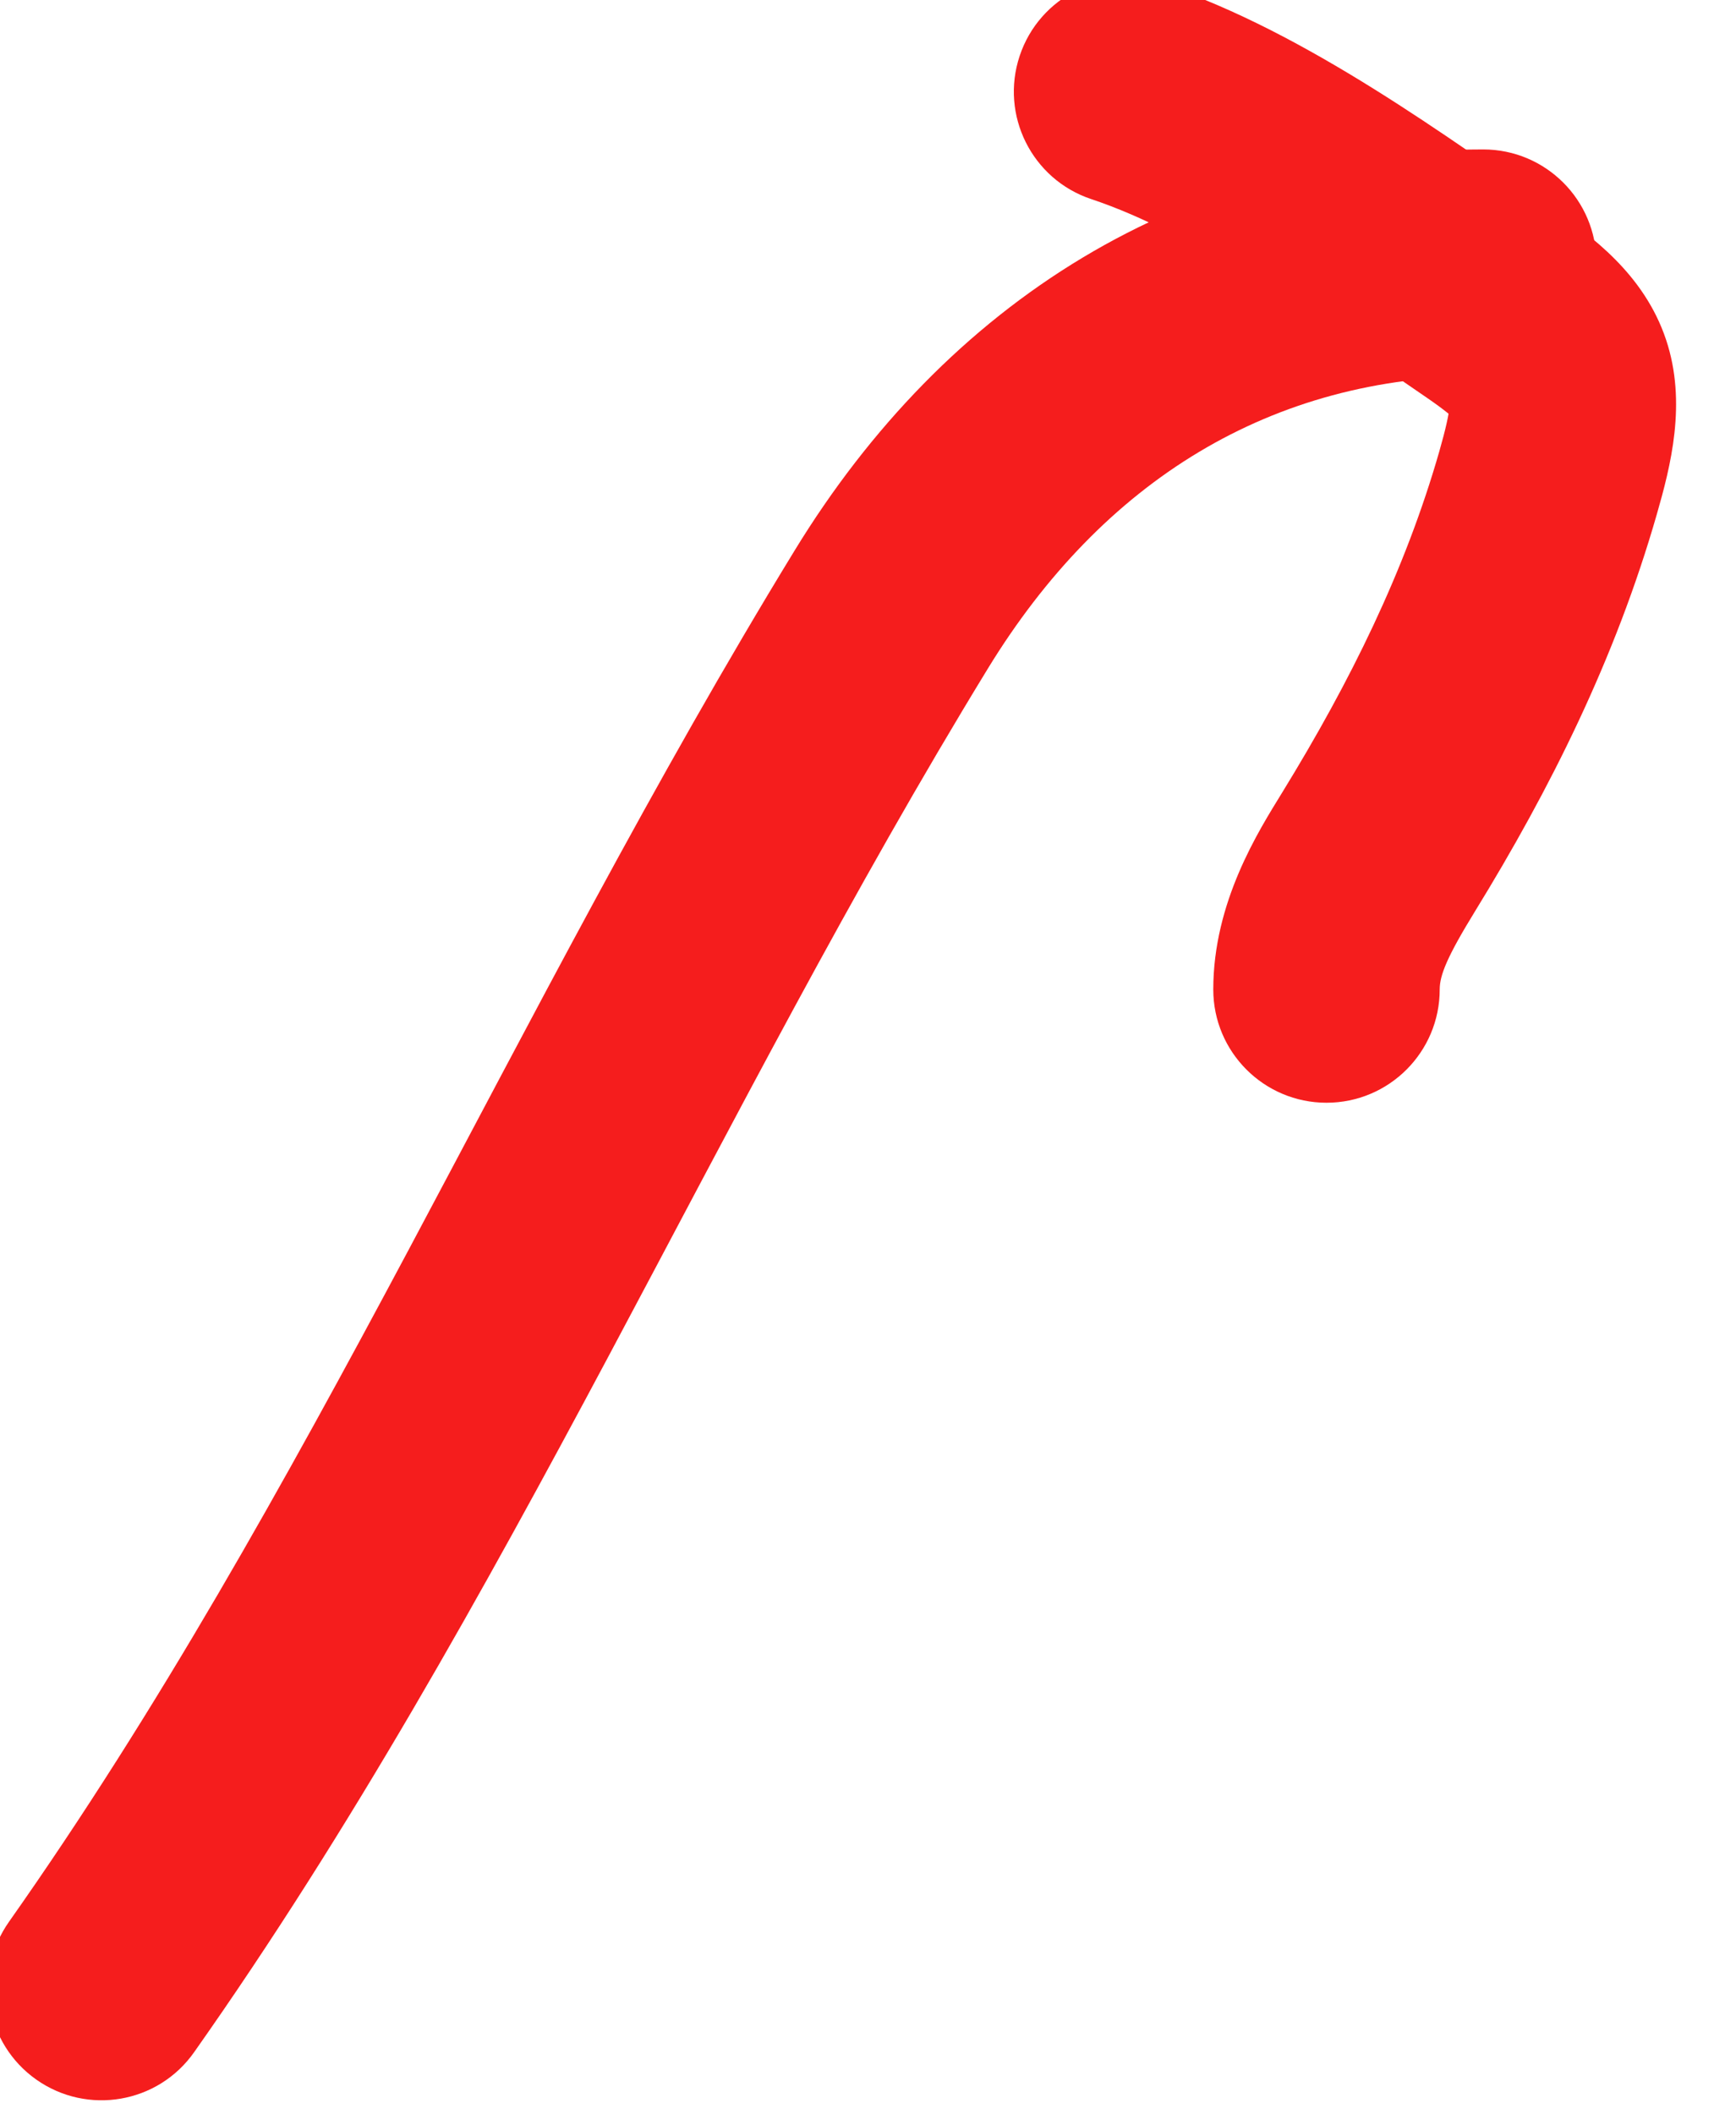 <svg width="46" height="56" viewBox="0 0 46 56" fill="none" xmlns="http://www.w3.org/2000/svg" xmlns:xlink="http://www.w3.org/1999/xlink">
<path d="M0.239,50.899C-0.716,52.253 -0.392,54.125 0.962,55.08C2.316,56.034 4.188,55.711 5.142,54.357L0.239,50.899ZM23.617,16.142L21.058,14.577L21.058,14.577L23.617,16.142ZM39.302,9.958C40.959,9.958 42.302,8.615 42.302,6.958C42.302,5.301 40.959,3.958 39.302,3.958L39.302,9.958ZM5.142,54.357C9.321,48.43 12.793,42.163 16.101,35.966C19.432,29.722 22.572,23.598 26.176,17.708L21.058,14.577C17.334,20.663 14.075,27.018 10.807,33.141C7.515,39.31 4.188,45.297 0.239,50.899L5.142,54.357ZM26.176,17.708C29.216,12.74 33.683,9.958 39.302,9.958L39.302,3.958C31.334,3.958 25.045,8.061 21.058,14.577L26.176,17.708Z" fill="#F51D1D"/>
<path d="M30.814,-0.418C29.242,-0.942 27.543,-0.092 27.019,1.48C26.495,3.052 27.345,4.751 28.917,5.274L30.814,-0.418ZM39.427,8.006L41.116,5.527L41.116,5.527L39.427,8.006ZM41.021,12.787L38.137,11.96L41.021,12.787ZM36.533,22.558L33.977,20.988L33.977,20.988L36.533,22.558ZM32.149,26.207C32.149,27.864 33.493,29.207 35.149,29.207C36.806,29.207 38.149,27.864 38.149,26.207L32.149,26.207ZM28.917,5.274C31.722,6.209 34.64,8.375 37.738,10.486L41.116,5.527C38.457,3.716 34.632,0.855 30.814,-0.418L28.917,5.274ZM37.738,10.486C38.222,10.815 38.444,11.001 38.547,11.105C38.62,11.178 38.523,11.1 38.455,10.897C38.392,10.706 38.427,10.621 38.407,10.796C38.384,10.999 38.314,11.344 38.137,11.96L43.904,13.614C44.264,12.359 44.705,10.671 44.147,8.998C43.567,7.259 42.153,6.233 41.116,5.527L37.738,10.486ZM38.137,11.96C37.233,15.111 35.78,18.054 33.977,20.988L39.089,24.129C41.071,20.905 42.803,17.453 43.904,13.614L38.137,11.96ZM33.977,20.988C33.348,22.012 32.149,23.888 32.149,26.207L38.149,26.207C38.149,25.831 38.34,25.348 39.089,24.129L33.977,20.988Z" fill="#F51D1D"/>
</svg>
